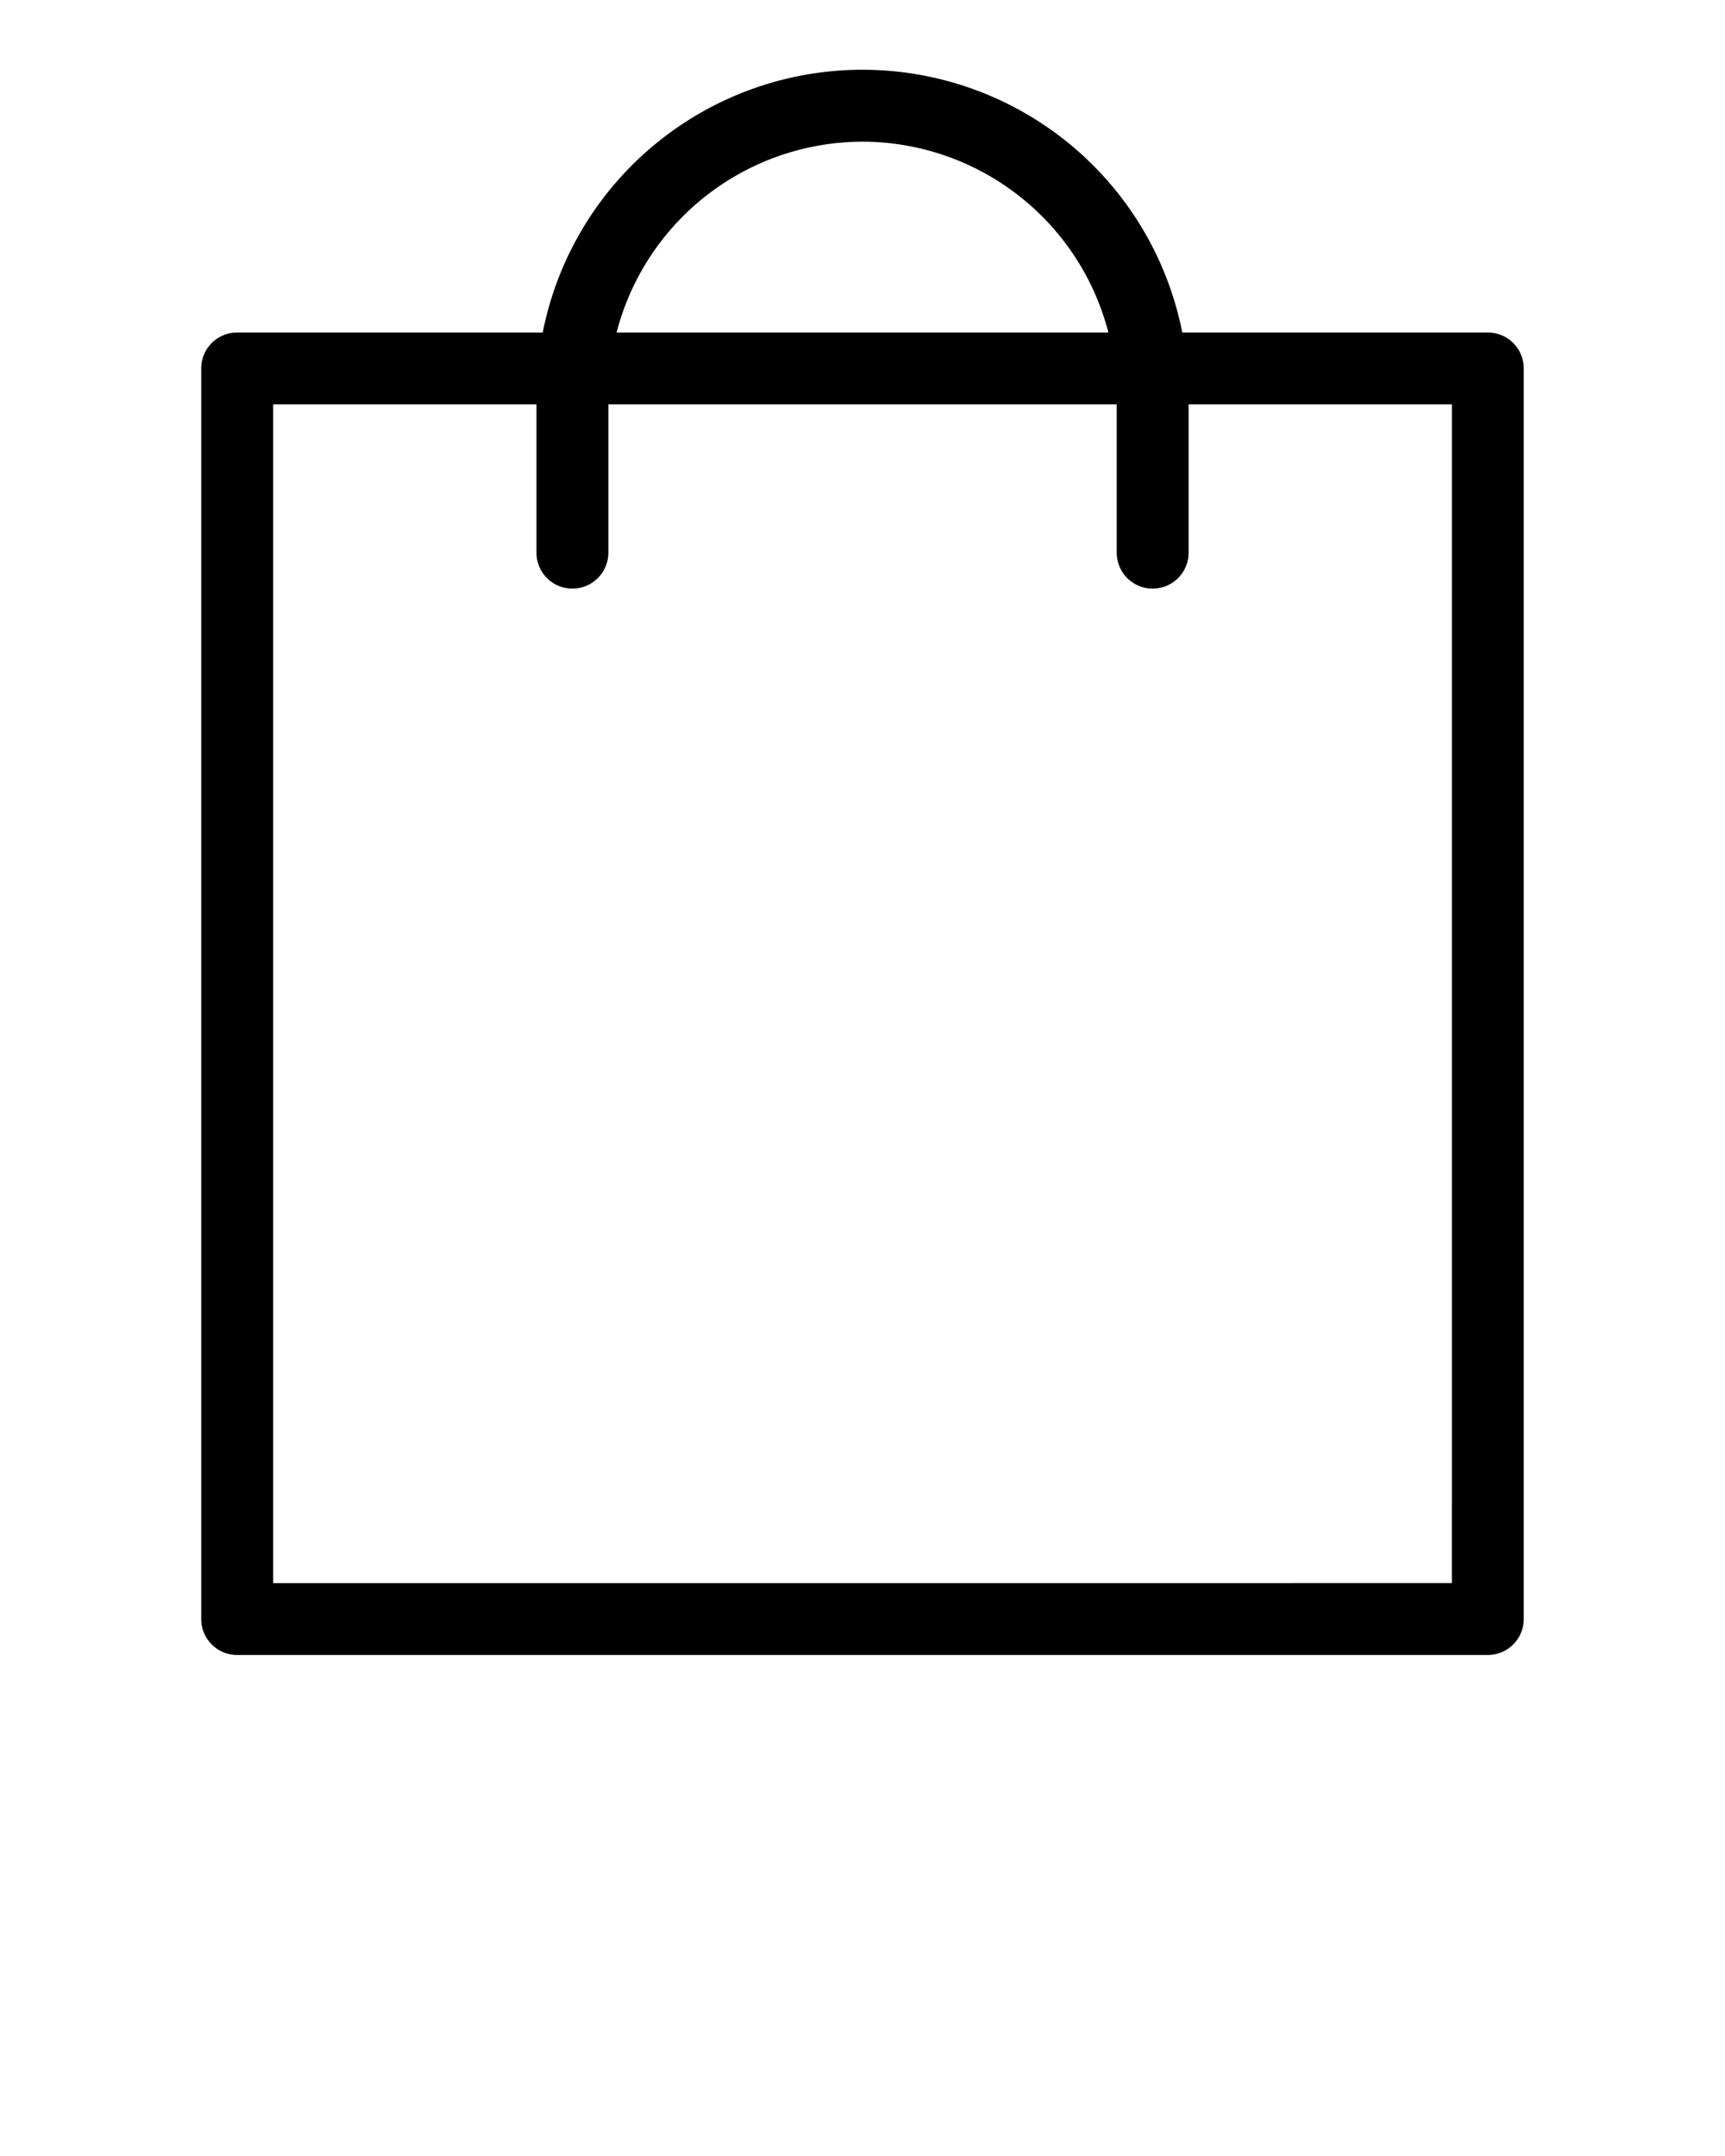 <svg xmlns="http://www.w3.org/2000/svg" viewBox="0 0 48 60">
  <path d="M41.401 9.253h-8.503a9.07 9.07 0 00-17.796 0H6.599a1 1 0 00-1 1v34.804a1 1 0 001 1H41.4a1 1 0 001-1V10.253a1 1 0 00-1-1zM24 3.943a7.079 7.079 0 016.842 5.31H17.158A7.079 7.079 0 0124 3.943zm16.401 40.114H7.6V11.253h7.328v4.128a1 1 0 002 0v-4.128h14.146v4.128a1 1 0 102 0v-4.128h7.328z" data-name="Layer 11"/>
</svg>